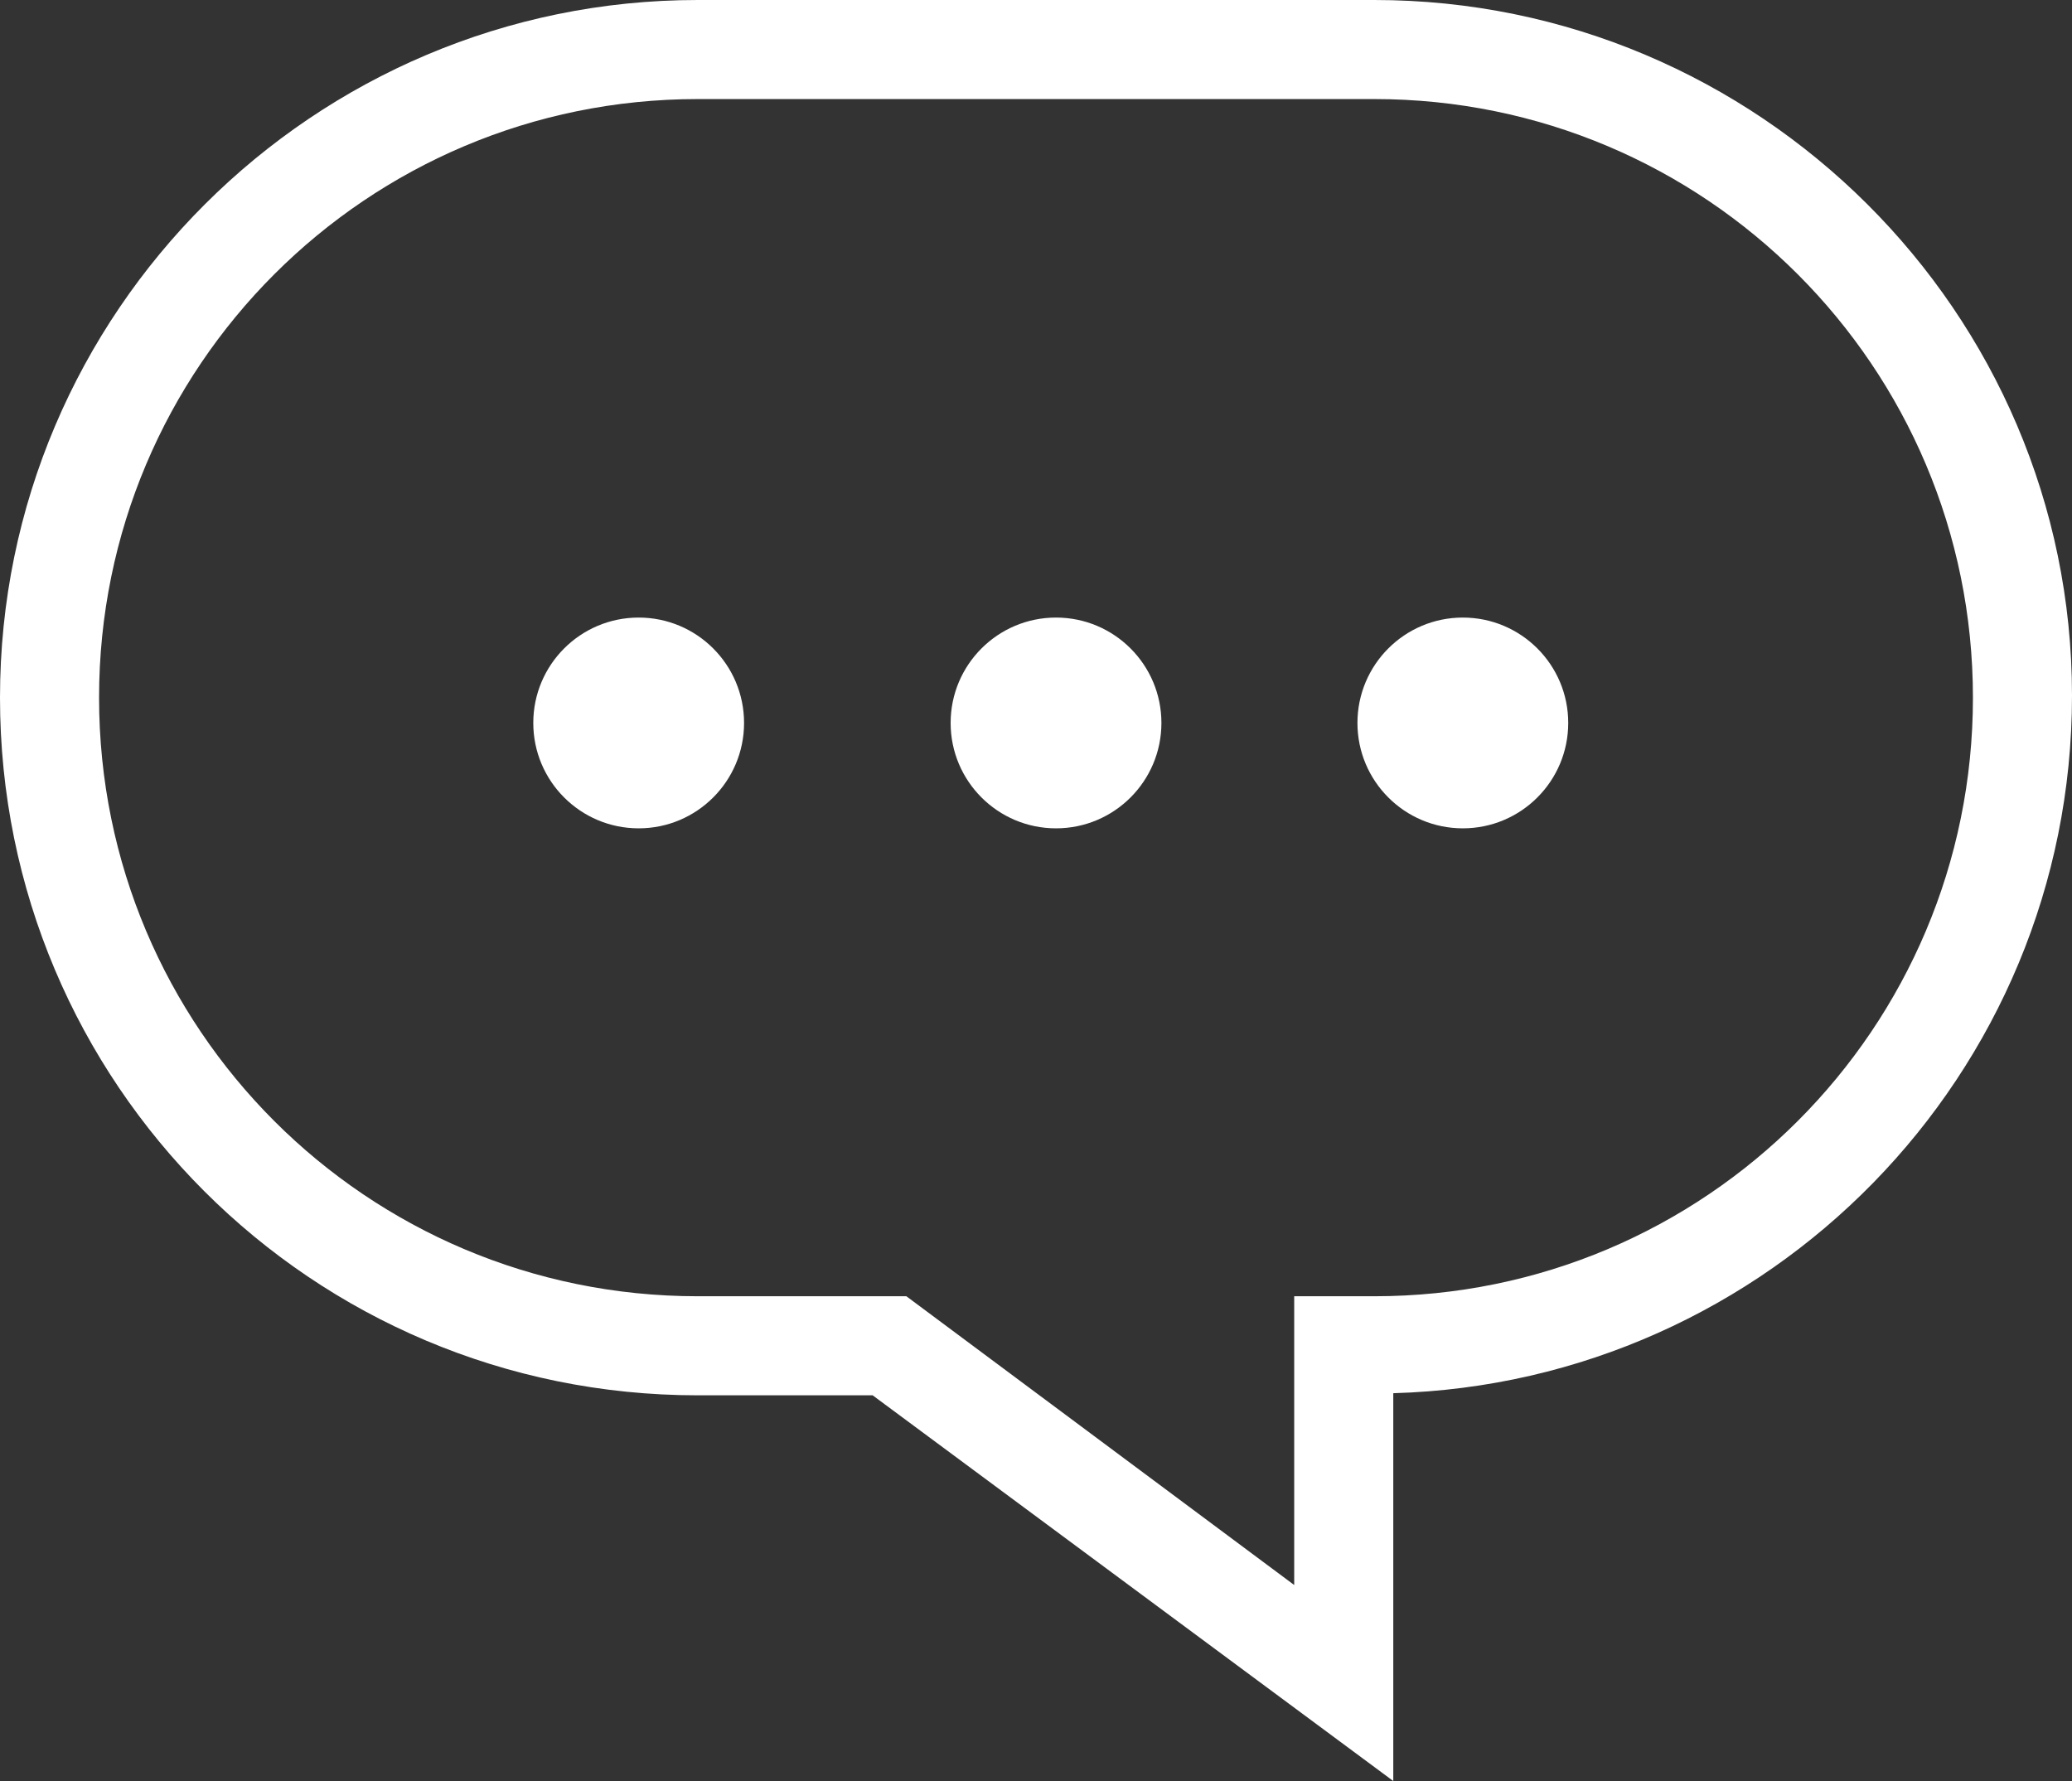 <?xml version="1.0" encoding="utf-8"?>
<!-- Generator: Adobe Illustrator 22.1.0, SVG Export Plug-In . SVG Version: 6.00 Build 0)  -->
<svg version="1.1" id="Layer_1" xmlns="http://www.w3.org/2000/svg" xmlns:xlink="http://www.w3.org/1999/xlink" x="0px" y="0px"
	 viewBox="0 0 98.3 84.5" style="enable-background:new 0 0 98.3 84.5;" xml:space="preserve">
<rect x="0" y="0" width="98.3" height="84.5" fill="#333333" stroke="none"/>
<style type="text/css">
	.st0{fill:#FFFFFF;}
</style>
<circle class="st0" cx="50.1" cy="34.3" r="5"/>
<circle class="st0" cx="30.3" cy="34.3" r="5"/>
<circle class="st0" cx="69.4" cy="34.3" r="5"/>
<path class="st0" d="M65.2,0H33.1C14.9,0,0,14.8,0,33.1s14.8,33.1,33.1,33.1h8.3l24.7,18.3V66.1C83.9,65.6,98.3,51,98.3,33
	C98.3,14.8,83.4,0,65.2,0z M65.2,61.5h-3.8v13.7L43,61.5h-9.9c-15.7,0-28.4-12.7-28.4-28.4S17.4,4.7,33.1,4.7h32.1
	c15.7,0,28.4,12.7,28.4,28.4S80.9,61.5,65.2,61.5z"/>
</svg>
